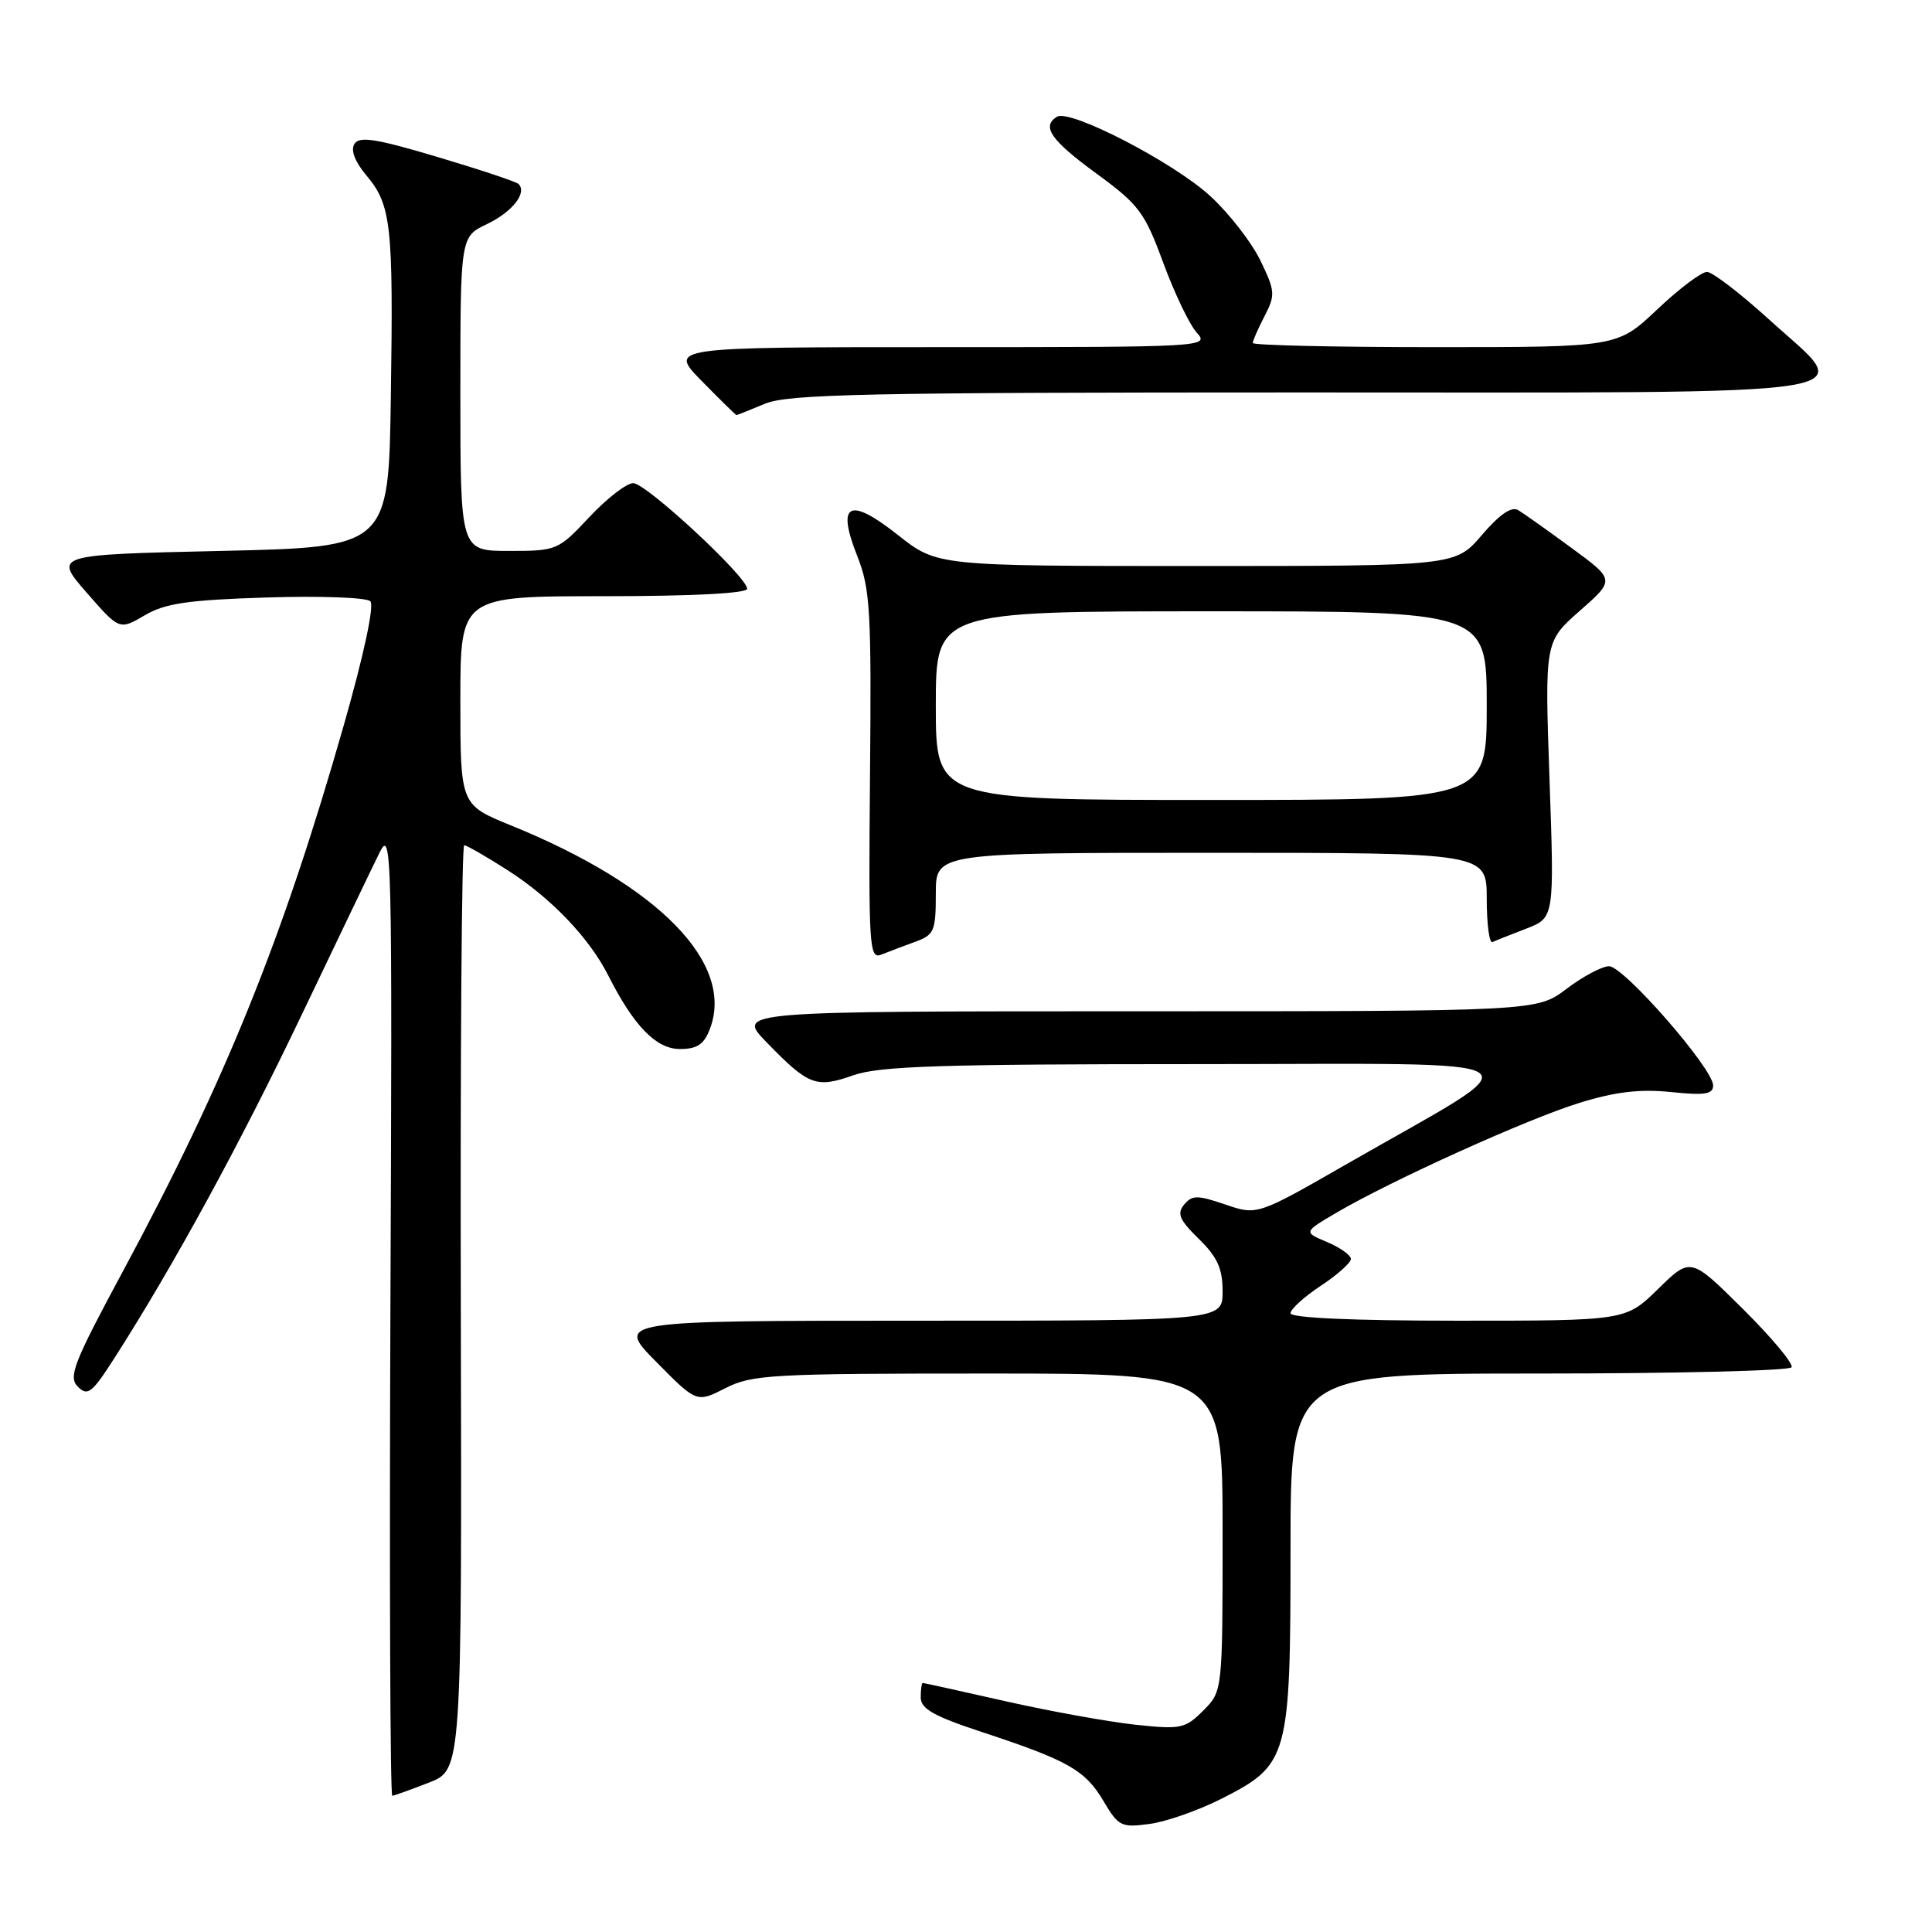 <?xml version="1.0" encoding="UTF-8" standalone="no"?>
<!DOCTYPE svg PUBLIC "-//W3C//DTD SVG 1.1//EN" "http://www.w3.org/Graphics/SVG/1.1/DTD/svg11.dtd" >
<svg xmlns="http://www.w3.org/2000/svg" xmlns:xlink="http://www.w3.org/1999/xlink" version="1.1" viewBox="0 0 256 256">
 <g >
 <path fill="currentColor"
d=" M 161.92 238.31 C 170.75 233.82 171.00 232.92 171.00 205.25 C 171.00 182.00 171.00 182.00 203.94 182.00 C 222.06 182.00 237.11 181.63 237.39 181.17 C 237.67 180.72 234.78 177.25 230.96 173.46 C 224.02 166.57 224.02 166.57 219.72 170.78 C 215.42 175.00 215.42 175.00 193.21 175.00 C 179.28 175.00 171.00 174.63 171.00 174.01 C 171.00 173.47 172.80 171.84 175.00 170.38 C 177.20 168.93 179.00 167.32 179.00 166.82 C 179.00 166.32 177.58 165.31 175.85 164.58 C 172.71 163.26 172.71 163.26 177.10 160.68 C 184.48 156.36 202.36 148.28 209.27 146.14 C 214.06 144.66 217.30 144.28 221.40 144.70 C 225.90 145.17 227.00 144.99 227.00 143.83 C 227.00 141.59 215.13 128.00 213.20 128.03 C 212.27 128.04 209.73 129.39 207.57 131.03 C 203.64 134.00 203.64 134.00 150.62 134.00 C 97.59 134.00 97.59 134.00 101.55 138.08 C 107.13 143.84 108.13 144.22 113.04 142.49 C 116.51 141.26 124.59 141.00 158.82 141.00 C 206.11 141.00 204.00 139.59 178.54 154.19 C 166.59 161.05 166.59 161.05 162.35 159.60 C 158.65 158.34 157.96 158.34 156.90 159.62 C 155.92 160.80 156.28 161.65 158.85 164.16 C 161.31 166.57 162.00 168.08 162.00 171.12 C 162.00 175.00 162.00 175.00 121.78 175.00 C 81.57 175.00 81.57 175.00 86.94 180.44 C 92.31 185.88 92.31 185.88 96.12 183.94 C 99.64 182.14 102.21 182.00 130.96 182.00 C 162.00 182.00 162.00 182.00 162.00 203.05 C 162.00 224.09 162.00 224.09 159.44 226.66 C 157.03 229.06 156.47 229.18 150.40 228.53 C 146.84 228.14 139.11 226.75 133.23 225.42 C 127.35 224.09 122.42 223.00 122.27 223.00 C 122.12 223.00 122.00 223.86 122.00 224.92 C 122.00 226.43 123.73 227.41 130.25 229.55 C 141.56 233.28 143.81 234.57 146.23 238.67 C 148.20 242.00 148.58 242.19 152.33 241.68 C 154.53 241.39 158.85 239.87 161.92 238.31 Z  M 56.85 236.20 C 61.20 234.50 61.20 234.50 61.06 173.25 C 60.98 139.56 61.18 112.00 61.51 112.00 C 61.83 112.00 64.44 113.50 67.30 115.33 C 73.03 119.00 78.09 124.29 80.60 129.26 C 83.98 135.95 86.95 139.00 90.08 139.00 C 92.38 139.00 93.28 138.40 94.07 136.33 C 97.37 127.64 87.30 117.34 67.75 109.39 C 61.00 106.65 61.00 106.65 61.00 92.82 C 61.00 79.00 61.00 79.00 80.00 79.00 C 91.71 79.00 99.00 78.62 99.00 78.02 C 99.00 76.44 85.65 64.05 83.91 64.02 C 83.04 64.01 80.43 66.02 78.11 68.50 C 73.95 72.93 73.79 73.00 67.44 73.00 C 61.00 73.00 61.00 73.00 61.00 52.19 C 61.00 31.37 61.00 31.37 64.53 29.69 C 67.88 28.09 69.88 25.55 68.71 24.38 C 68.42 24.08 63.58 22.47 57.97 20.80 C 49.83 18.37 47.60 18.02 46.96 19.07 C 46.44 19.90 47.03 21.43 48.53 23.22 C 51.84 27.15 52.13 29.73 51.79 52.50 C 51.50 72.50 51.50 72.50 29.30 73.00 C 7.11 73.50 7.11 73.50 11.46 78.50 C 15.82 83.50 15.82 83.50 19.16 81.54 C 21.88 79.94 24.88 79.50 35.33 79.17 C 42.39 78.94 48.57 79.17 49.07 79.67 C 49.62 80.22 48.22 86.74 45.57 96.04 C 37.45 124.48 29.88 143.19 16.32 168.39 C 9.73 180.63 9.02 182.45 10.32 183.75 C 11.62 185.05 12.20 184.59 15.22 179.86 C 23.04 167.64 31.87 151.45 39.96 134.50 C 44.69 124.60 49.33 114.92 50.28 113.00 C 51.92 109.66 51.99 112.39 51.73 173.75 C 51.59 209.09 51.70 237.98 51.98 237.95 C 52.27 237.92 54.46 237.13 56.85 236.20 Z  M 121.25 124.80 C 123.79 123.88 124.00 123.39 124.00 118.40 C 124.00 113.00 124.00 113.00 160.50 113.00 C 197.00 113.00 197.00 113.00 197.00 119.08 C 197.00 122.43 197.34 125.01 197.75 124.83 C 198.16 124.64 200.18 123.84 202.23 123.05 C 205.96 121.61 205.96 121.61 205.32 103.32 C 204.68 85.03 204.68 85.03 209.34 80.93 C 214.00 76.83 214.00 76.83 208.25 72.62 C 205.09 70.30 201.91 68.04 201.18 67.60 C 200.29 67.06 198.72 68.14 196.35 70.90 C 192.84 75.00 192.84 75.00 158.51 75.00 C 124.18 75.00 124.18 75.00 118.99 70.90 C 112.50 65.77 110.80 66.65 113.60 73.70 C 115.31 78.02 115.48 80.94 115.28 102.84 C 115.08 125.51 115.18 127.14 116.78 126.49 C 117.73 126.11 119.74 125.35 121.25 124.80 Z  M 101.35 53.50 C 104.42 52.22 114.71 52.00 172.50 52.00 C 250.80 52.00 245.89 52.77 234.43 42.35 C 230.62 38.89 226.91 36.04 226.19 36.03 C 225.47 36.01 222.50 38.25 219.59 41.00 C 214.31 46.00 214.31 46.00 190.15 46.00 C 176.87 46.00 166.00 45.75 166.00 45.45 C 166.00 45.15 166.70 43.54 167.56 41.89 C 169.01 39.08 168.97 38.58 167.01 34.52 C 165.85 32.12 162.87 28.29 160.39 26.00 C 155.54 21.53 141.77 14.40 140.05 15.47 C 137.97 16.75 139.24 18.58 145.29 23.00 C 150.92 27.12 151.67 28.12 154.14 34.83 C 155.63 38.87 157.62 43.03 158.58 44.08 C 160.28 45.97 159.73 46.00 124.45 46.00 C 88.58 46.00 88.58 46.00 93.00 50.50 C 95.43 52.98 97.49 55.00 97.59 55.00 C 97.68 55.00 99.37 54.33 101.35 53.50 Z  M 124.00 93.50 C 124.00 81.00 124.00 81.00 160.50 81.00 C 197.00 81.00 197.00 81.00 197.00 93.50 C 197.00 106.00 197.00 106.00 160.50 106.00 C 124.00 106.00 124.00 106.00 124.00 93.50 Z "/>
</g>
</svg>